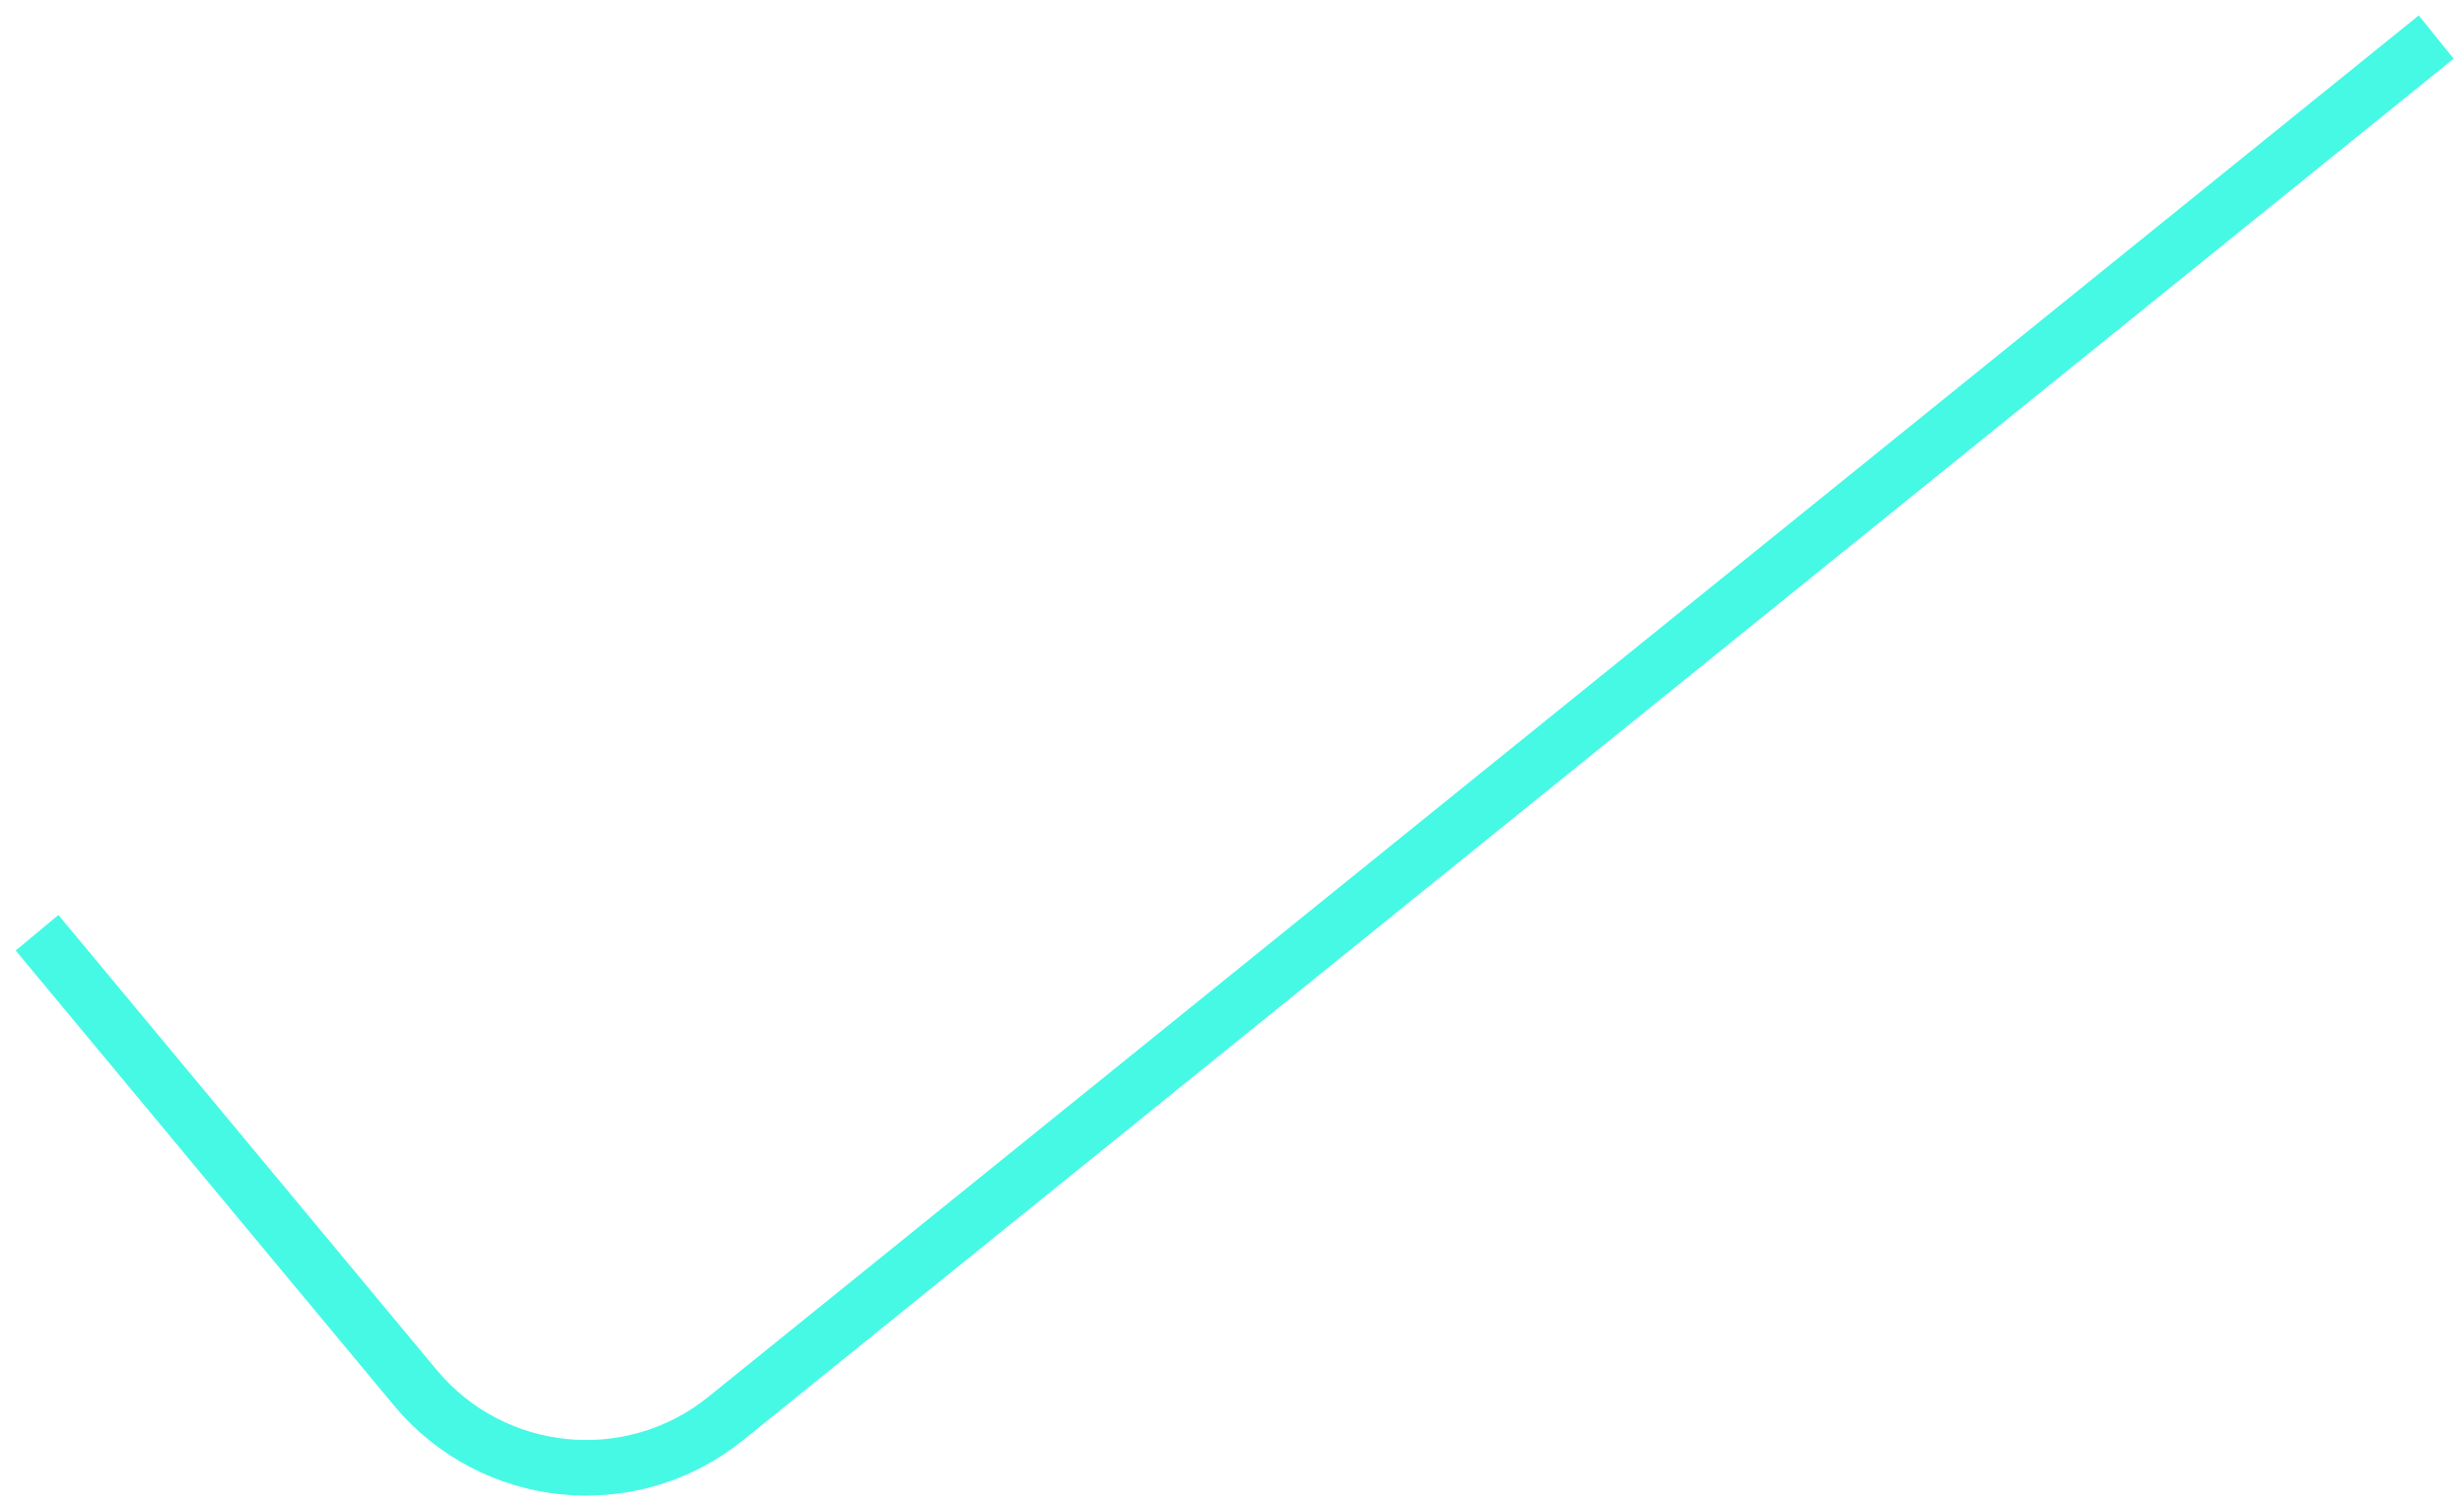 <svg width="133" height="81" viewBox="0 0 133 81" fill="none" xmlns="http://www.w3.org/2000/svg">
<path d="M2 50.349L22.412 74.902C26.607 79.947 34.075 80.689 39.18 76.566L131.5 2" stroke="#45F9E5" stroke-width="3"/>
</svg>
